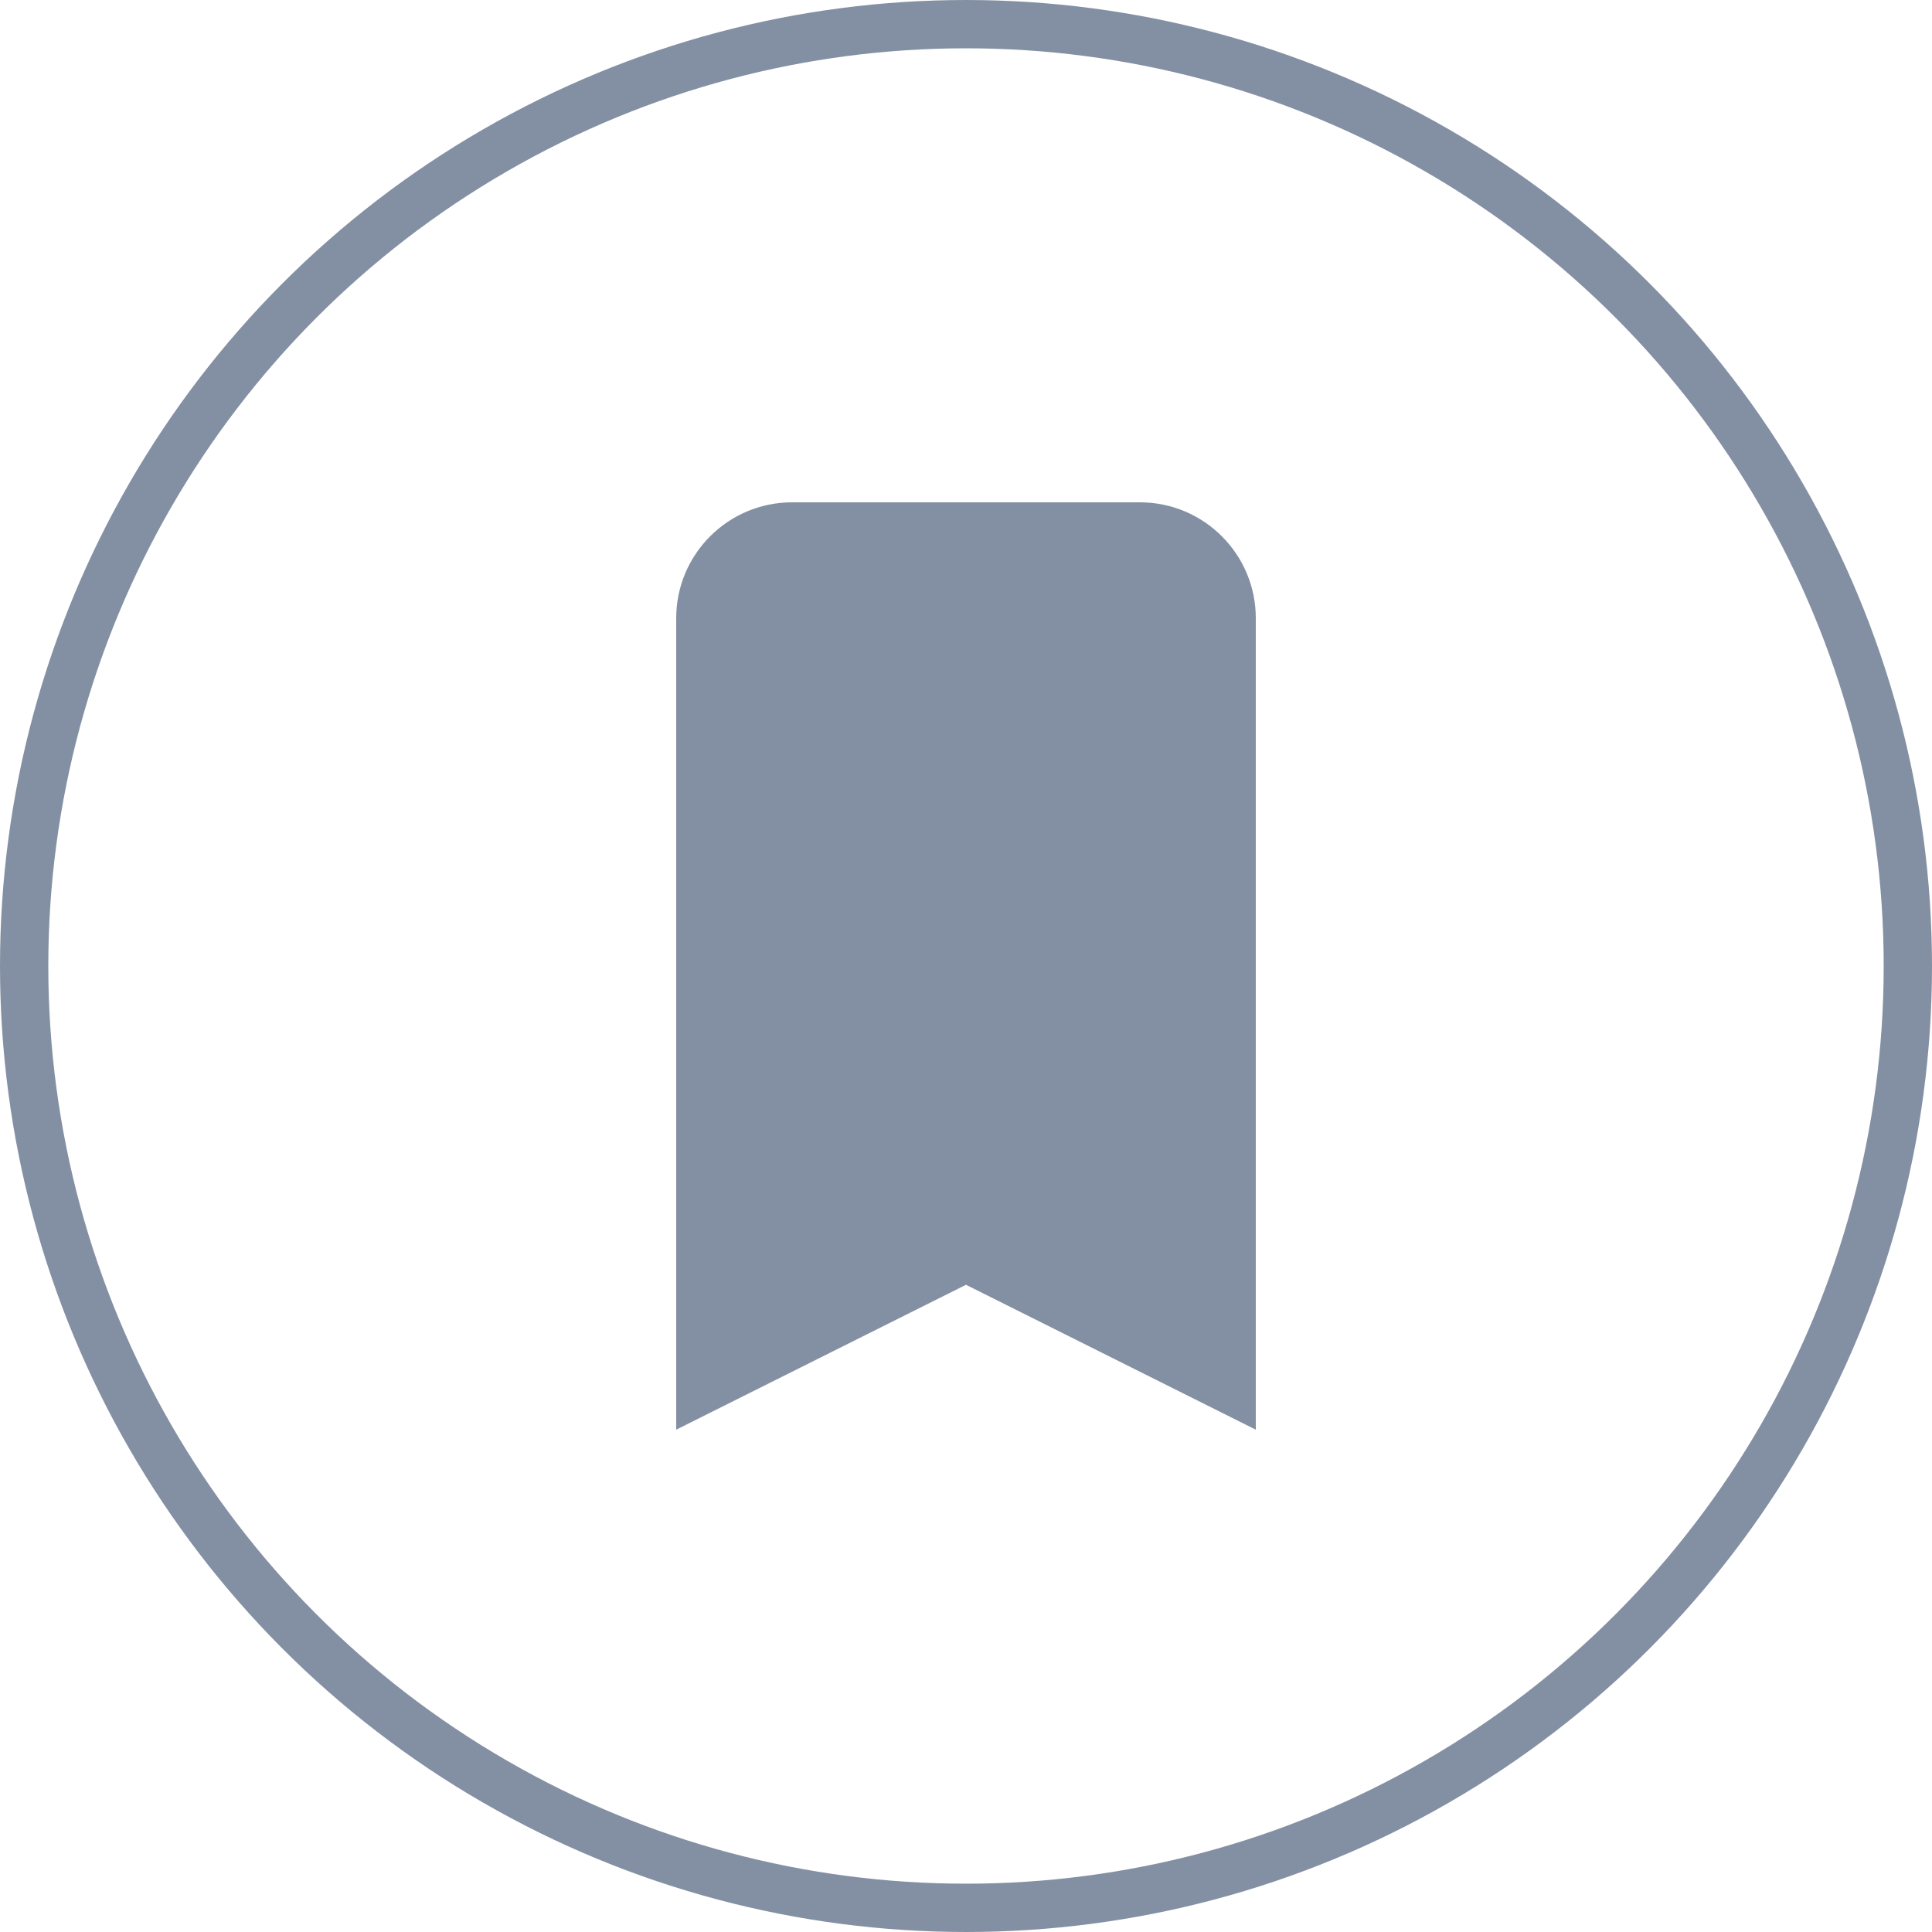 <svg width="80" height="80" viewBox="0 0 80 80" fill="none" xmlns="http://www.w3.org/2000/svg">
<circle cx="40" cy="40" r="39" stroke="#8390A3" stroke-width="2"/>
<path d="M28 25.6C28 22.949 30.149 20.8 32.8 20.8H47.2C49.851 20.8 52 22.949 52 25.6V59.2L40 53.2L28 59.2V25.6Z" fill="#8390A3"/>
</svg>
